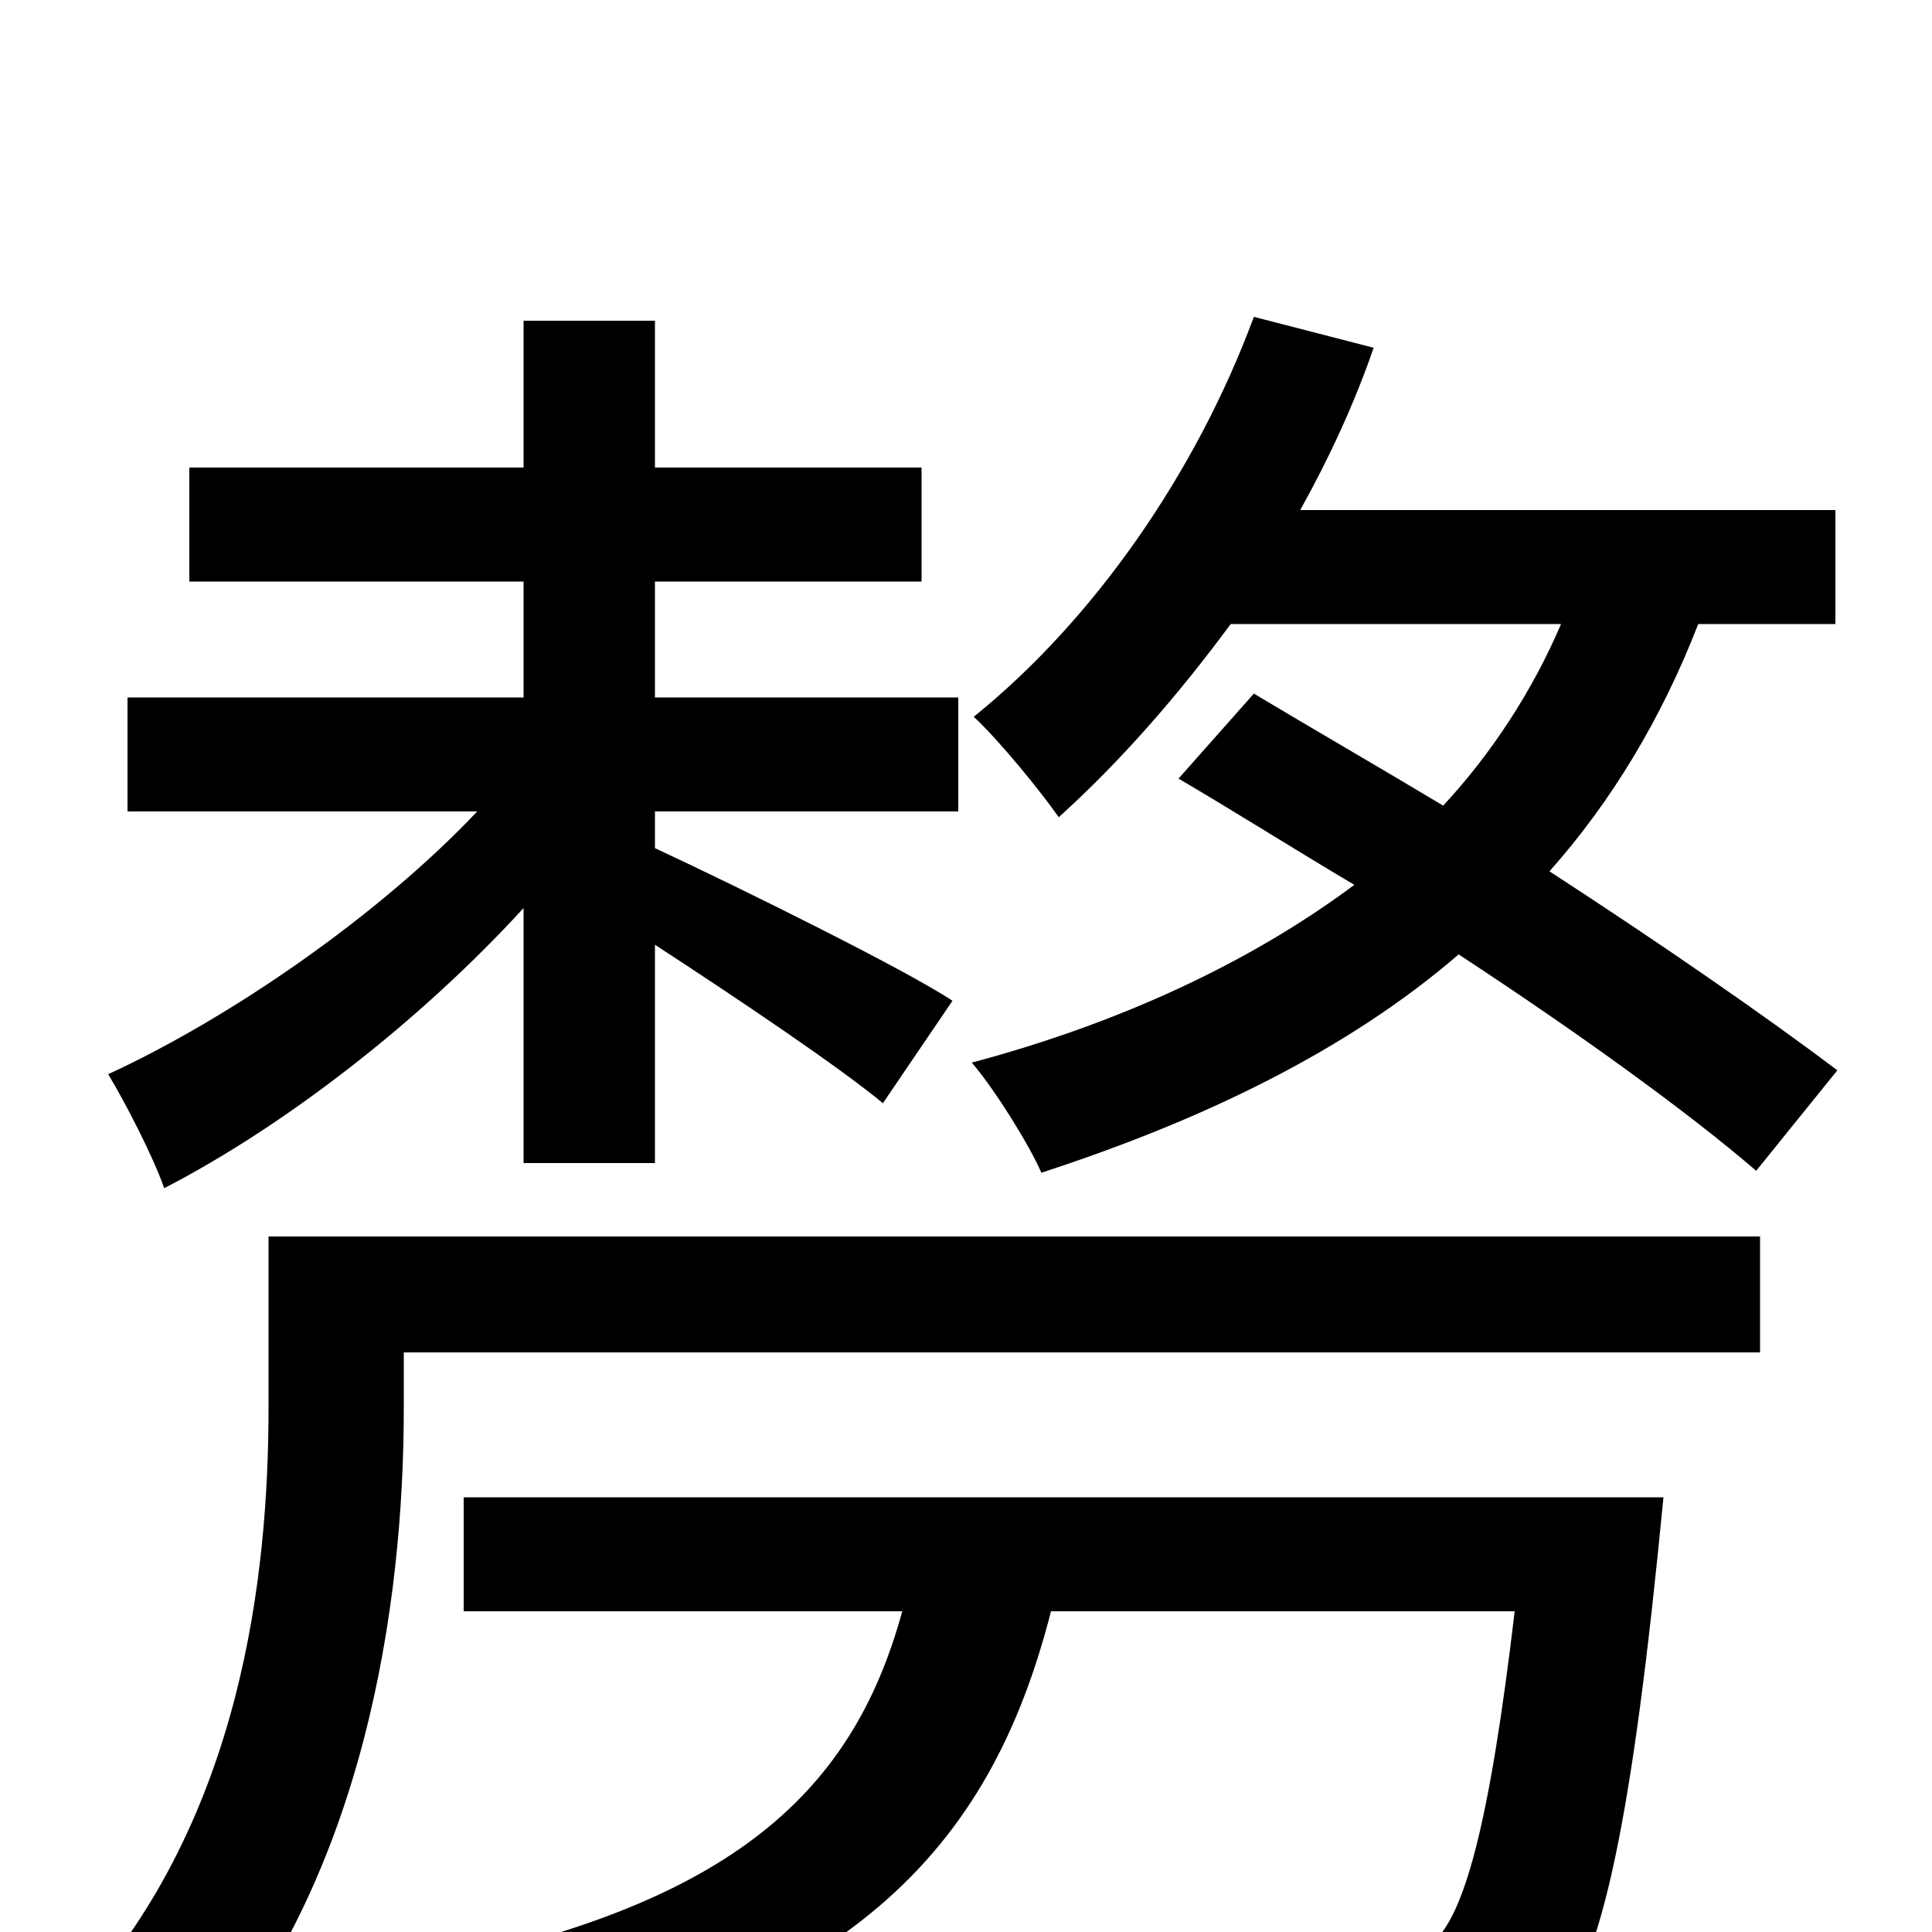 <svg xmlns="http://www.w3.org/2000/svg" viewBox="0 -1000 1000 1000">
	<path fill="#000000" d="M951 -446C914 -474 859 -512 802 -549C834 -585 860 -628 879 -677H950V-736H673C688 -763 701 -791 711 -820L649 -836C619 -755 566 -679 504 -629C517 -617 539 -590 548 -577C579 -605 609 -639 637 -677H808C793 -642 772 -610 747 -583C712 -604 679 -623 649 -641L610 -597C639 -580 669 -561 701 -542C646 -501 578 -470 503 -450C515 -436 533 -407 539 -393C622 -420 697 -456 755 -506C816 -466 873 -425 909 -394ZM271 -398H339V-511C382 -483 434 -448 457 -429L493 -482C469 -498 382 -541 339 -561V-580H496V-639H339V-699H477V-758H339V-834H271V-758H98V-699H271V-639H66V-580H247C196 -526 119 -473 56 -444C65 -429 79 -402 85 -385C147 -417 217 -471 271 -530ZM861 -225H240V-166H467C441 -71 377 -10 202 21C216 35 233 60 239 78C439 36 512 -41 544 -166H784C771 -56 758 -8 741 6C731 14 722 16 704 16C685 16 633 15 580 10C591 28 599 54 600 74C655 77 706 77 733 76C762 74 782 69 799 51C826 25 842 -40 858 -195ZM911 -360H139V-272C139 -184 125 -60 42 33C59 41 88 61 101 73C189 -27 209 -170 209 -271V-300H911Z"/>
</svg>